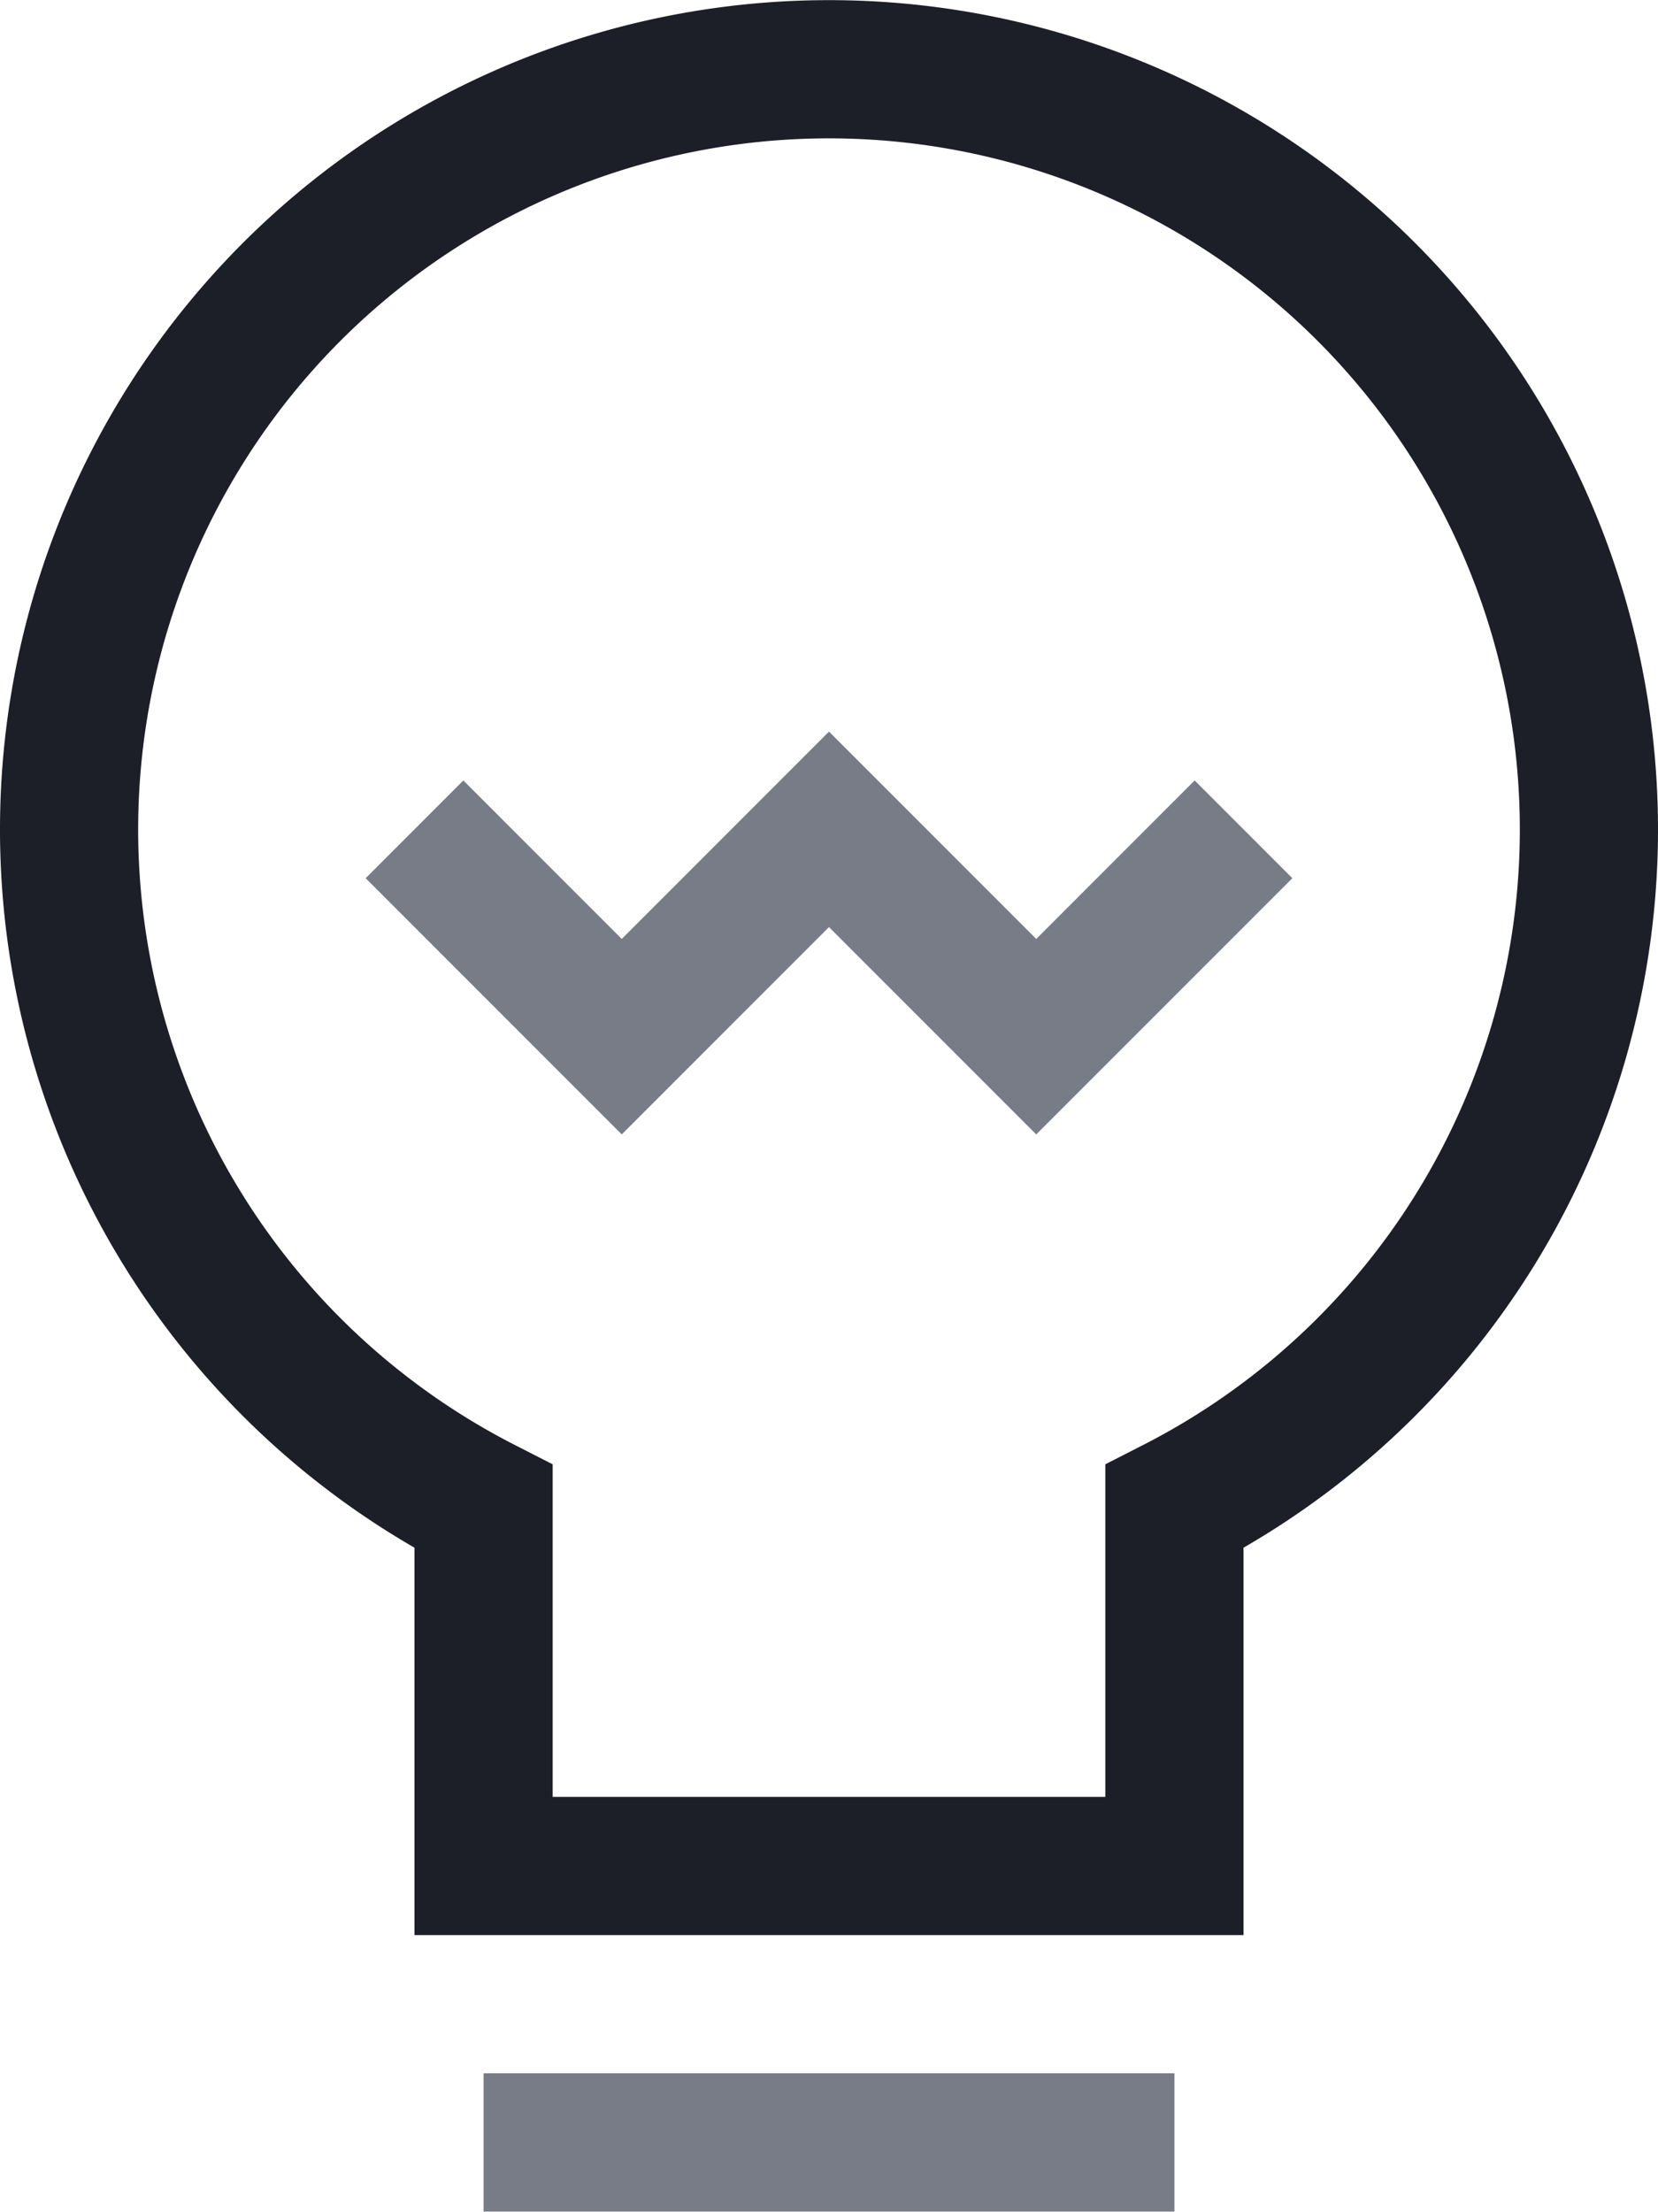 <svg xmlns="http://www.w3.org/2000/svg" viewBox="0 0 24 32.01"><path fill="none" stroke-width="2px" stroke="#1c1e28" d="M23,12A11,11,0,1,0,7,21.8V27H17V21.8A11,11,0,0,0,23,12Z"/><path fill="none" stroke-width="2px" stroke="#777c87" d="M7,31H17"/><path fill="none" stroke-width="2px" stroke="#777c87" d="M6,12l3,3,3-3,3,3,3-3"/></svg>